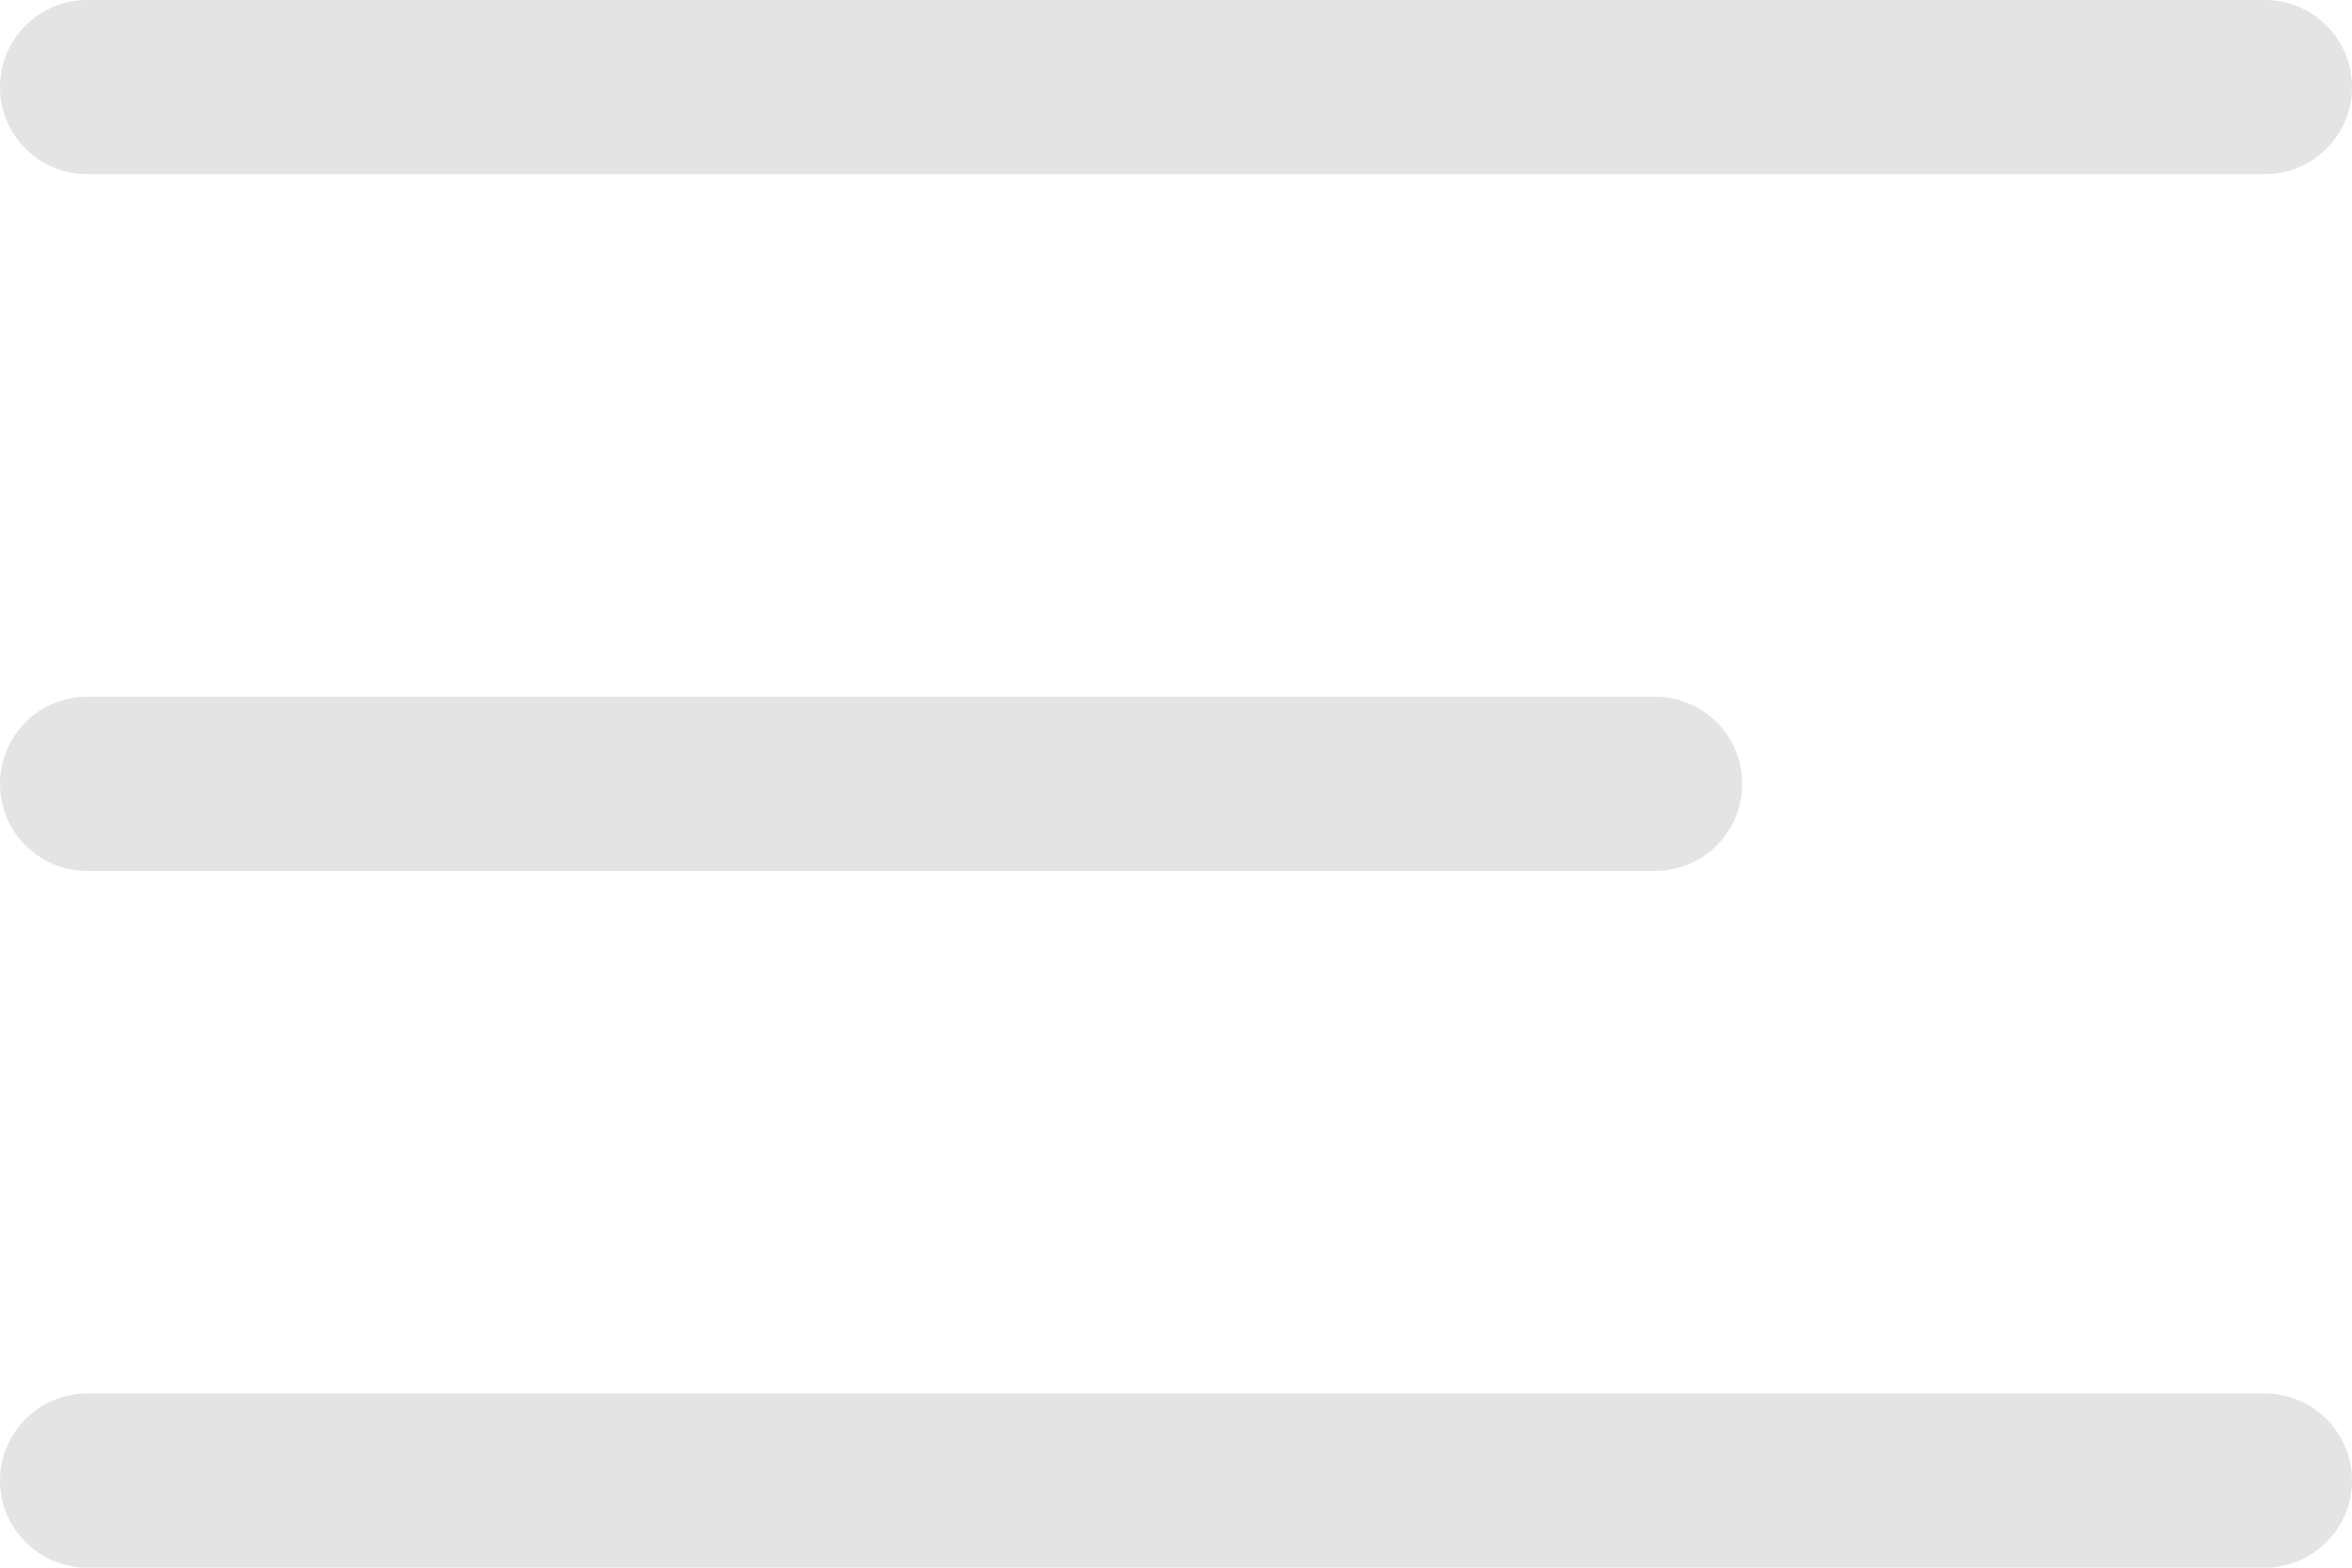 <svg xmlns="http://www.w3.org/2000/svg" width="27" height="18" viewBox="0 0 27 18">
  <g>
    <path fill="rgb(228,228,228)" fill-rule="evenodd" d="M1 0h25c.552 0 1 .448 1 1s-.448 1-1 1H1c-.552 0-1-.448-1-1s.448-1 1-1z"/>
    <path fill="rgb(228,228,228)" fill-rule="evenodd" d="M1 8h18c.552 0 1 .448 1 1s-.448 1-1 1H1c-.552 0-1-.448-1-1s.448-1 1-1z"/>
    <path fill="rgb(228,228,228)" fill-rule="evenodd" d="M1 16h25c.552 0 1 .448 1 1s-.448 1-1 1H1c-.552 0-1-.448-1-1s.448-1 1-1z"/>
  </g>
</svg>
